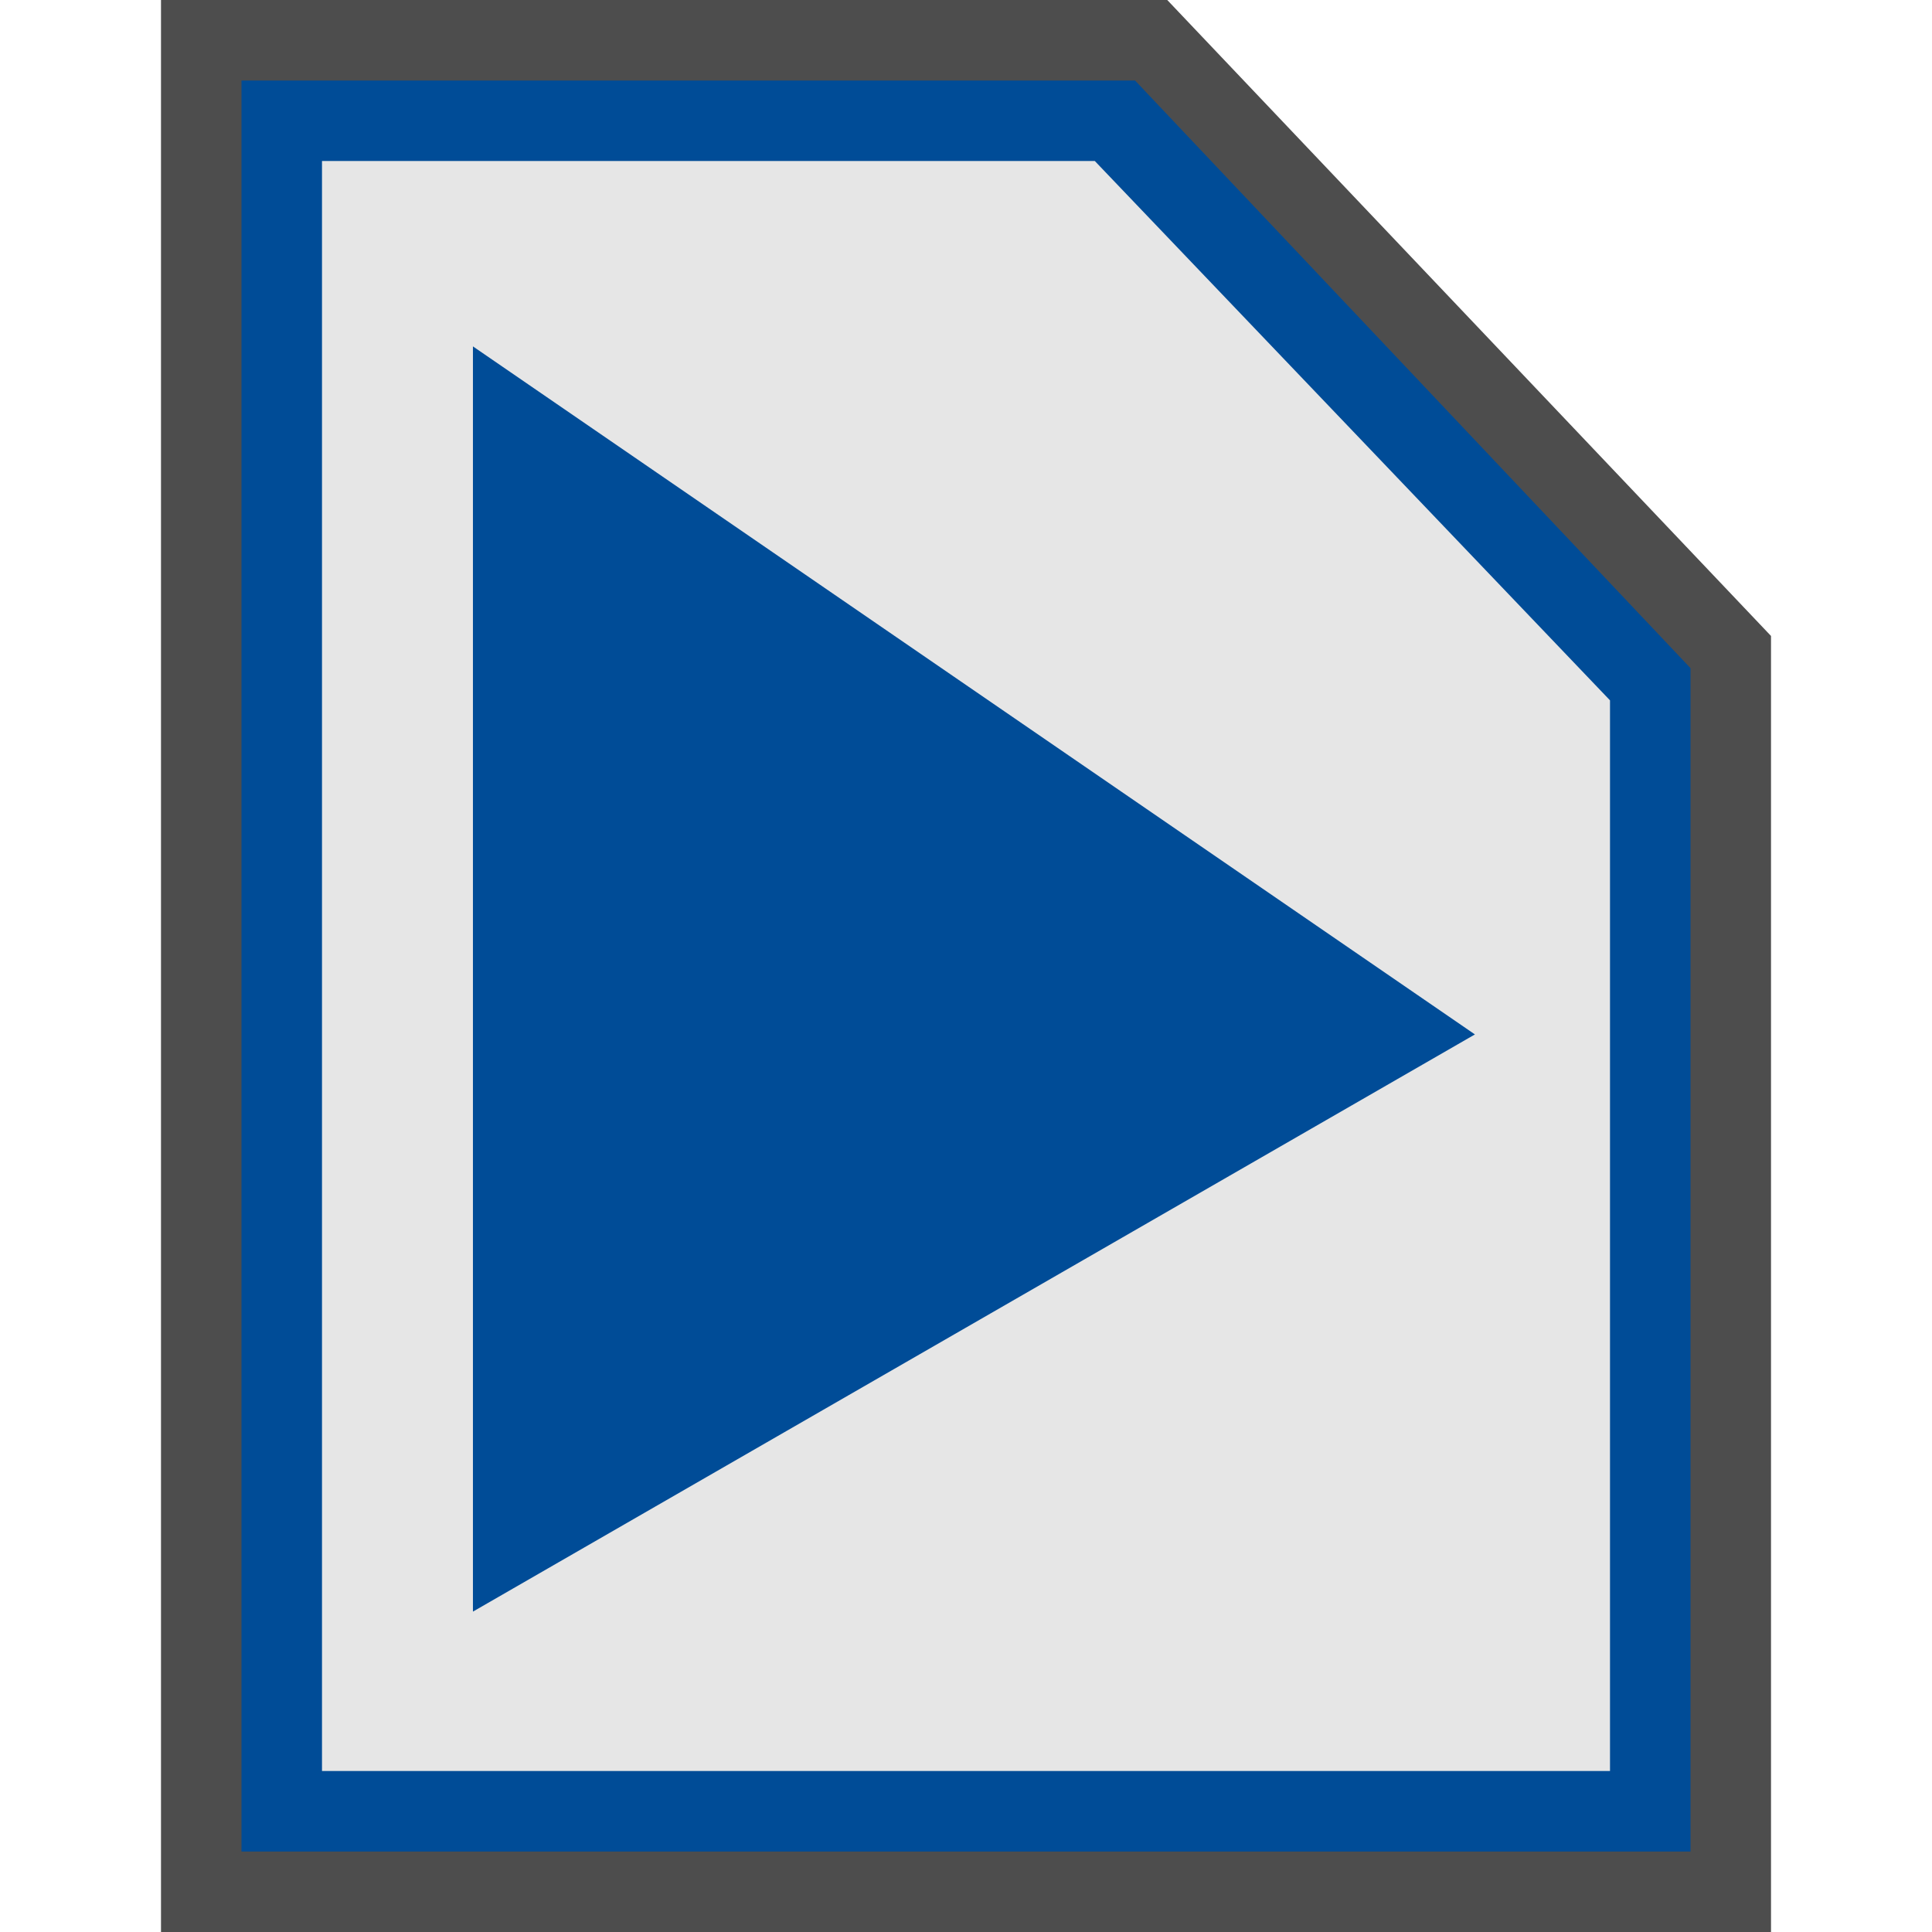 <?xml version="1.0" encoding="UTF-8" standalone="no"?>
<svg
   width="24"
   height="24"
   viewBox="-2 0 24 24"
   preserveAspectRatio="xMinYMid meet"
   overflow="visible"
   version="1.1"
   id="svg923"
   sodipodi:docname="icon.svg"
   inkscape:version="1.1.2 (b8e25be8, 2022-02-05)"
   inkscape:export-filename="/Volumes/DATA0/nise/Documents/www/moodle/mod/hypervideo/pix/icon.png"
   inkscape:export-xdpi="96"
   inkscape:export-ydpi="96"
   xmlns:inkscape="http://www.inkscape.org/namespaces/inkscape"
   xmlns:sodipodi="http://sodipodi.sourceforge.net/DTD/sodipodi-0.dtd"
   xmlns="http://www.w3.org/2000/svg"
   xmlns:svg="http://www.w3.org/2000/svg">
  <defs
     id="defs927" />
  <sodipodi:namedview
     id="namedview925"
     pagecolor="#ffffff"
     bordercolor="#666666"
     borderopacity="1.0"
     inkscape:pageshadow="2"
     inkscape:pageopacity="0.0"
     inkscape:pagecheckerboard="0"
     showgrid="false"
     inkscape:zoom="26.041667"
     inkscape:cx="10.6176"
     inkscape:cy="11.616"
     inkscape:window-width="1312"
     inkscape:window-height="847"
     inkscape:window-x="0"
     inkscape:window-y="25"
     inkscape:window-maximized="0"
     inkscape:current-layer="svg923" />
  <linearGradient
     id="a"
     gradientUnits="userSpaceOnUse"
     x1="9.999"
     x2="9.999"
     y2="24">
    <stop
       offset="0"
       stop-color="#95BFF8"
       id="stop824" />
    <stop
       offset=".557"
       stop-color="#84ADEF"
       id="stop826" />
    <stop
       offset="1"
       stop-color="#7CA4EB"
       id="stop828" />
  </linearGradient>
  <path
     fill="url(#a)"
     d="M 12.5,0 H 0 V 24 H 20 V 7.9"
     id="path831"
     style="fill:#4d4d4d" />
  <linearGradient
     id="b"
     gradientUnits="userSpaceOnUse"
     x1="9.999"
     y1="1"
     x2="9.999"
     y2="23">
    <stop
       offset="0"
       stop-color="#E7F4FC"
       id="stop833" />
    <stop
       offset="1"
       stop-color="#DEEFFC"
       id="stop835" />
  </linearGradient>
  <path
     fill="url(#b)"
     d="M12.1 1H1v22h18V8.3"
     id="path838"
     style="fill:#004c97;fill-opacity:1" />
  <linearGradient
     id="c"
     gradientUnits="userSpaceOnUse"
     x1="9.999"
     y1="2"
     x2="9.999"
     y2="22">
    <stop
       offset="0"
       stop-color="#CEE9F9"
       id="stop840" />
    <stop
       offset="1"
       stop-color="#BBDFF8"
       id="stop842" />
  </linearGradient>
  <path
     fill="url(#c)"
     d="M11.6 2H2v20h16V8.7"
     id="path845"
     style="fill:#e6e6e6" />
  <linearGradient
     id="d"
     gradientUnits="userSpaceOnUse"
     x1="9.999"
     y1="4"
     x2="9.999"
     y2="12">
    <stop
       offset="0"
       stop-color="#76A1F0"
       id="stop849" />
    <stop
       offset="1"
       stop-color="#6B90D5"
       id="stop851" />
  </linearGradient>
  <linearGradient
     id="e"
     gradientUnits="userSpaceOnUse"
     x1="9.999"
     y1="9"
     x2="9.999"
     y2="11">
    <stop
       offset="0"
       stop-color="#57C3F6"
       id="stop856" />
    <stop
       offset=".165"
       stop-color="#83D3F8"
       id="stop858" />
    <stop
       offset=".355"
       stop-color="#AFE3FB"
       id="stop860" />
    <stop
       offset=".54"
       stop-color="#D2EFFD"
       id="stop862" />
    <stop
       offset=".713"
       stop-color="#EBF8FE"
       id="stop864" />
    <stop
       offset=".871"
       stop-color="#FAFDFF"
       id="stop866" />
    <stop
       offset="1"
       stop-color="#FFF"
       id="stop868" />
  </linearGradient>
  <linearGradient
     id="f"
     gradientUnits="userSpaceOnUse"
     x1="4"
     y1="10.248"
     x2="12.296"
     y2="10.248">
    <stop
       offset="0"
       stop-color="#F8E5B5"
       id="stop875" />
    <stop
       offset="1"
       stop-color="#F9E5B6"
       id="stop877" />
  </linearGradient>
  <linearGradient
     id="g"
     gradientUnits="userSpaceOnUse"
     x1="12.534"
     y1="1.567"
     x2="8.163"
     y2="10.941">
    <stop
       offset="0"
       stop-color="#57C3F6"
       id="stop882" />
    <stop
       offset=".229"
       stop-color="#8AD5F9"
       id="stop884" />
    <stop
       offset=".483"
       stop-color="#BCE7FB"
       id="stop886" />
    <stop
       offset=".705"
       stop-color="#E1F4FD"
       id="stop888" />
    <stop
       offset=".885"
       stop-color="#F7FCFF"
       id="stop890" />
    <stop
       offset="1"
       stop-color="#FFF"
       id="stop892" />
  </linearGradient>
  <linearGradient
     id="h"
     gradientUnits="userSpaceOnUse"
     x1="15.245"
     x2="15.245"
     y2="9.359">
    <stop
       offset="0"
       stop-color="#95BFF8"
       id="stop899" />
    <stop
       offset=".557"
       stop-color="#84ADEF"
       id="stop901" />
    <stop
       offset="1"
       stop-color="#7CA4EB"
       id="stop903" />
  </linearGradient>
  <linearGradient
     id="i"
     gradientUnits="userSpaceOnUse"
     x1="12.322"
     y1="7.545"
     x2="15.45"
     y2="4.417">
    <stop
       offset="0"
       stop-color="#E7F4FC"
       id="stop908" />
    <stop
       offset=".518"
       stop-color="#E5F3FC"
       id="stop910" />
    <stop
       offset=".705"
       stop-color="#DEF0FB"
       id="stop912" />
    <stop
       offset=".837"
       stop-color="#D3EBFA"
       id="stop914" />
    <stop
       offset=".872"
       stop-color="#CEE9F9"
       id="stop916" />
    <stop
       offset="1"
       stop-color="#BDD8F0"
       id="stop918" />
  </linearGradient>
  <path
     style="fill:#004c97;fill-opacity:1;stroke:none;stroke-width:1.494px;stroke-linecap:butt;stroke-linejoin:miter;stroke-opacity:1"
     d="M 3.875,4.303 V 20.02 l 12.447,-7.17 z"
     id="path1069" />
</svg>
